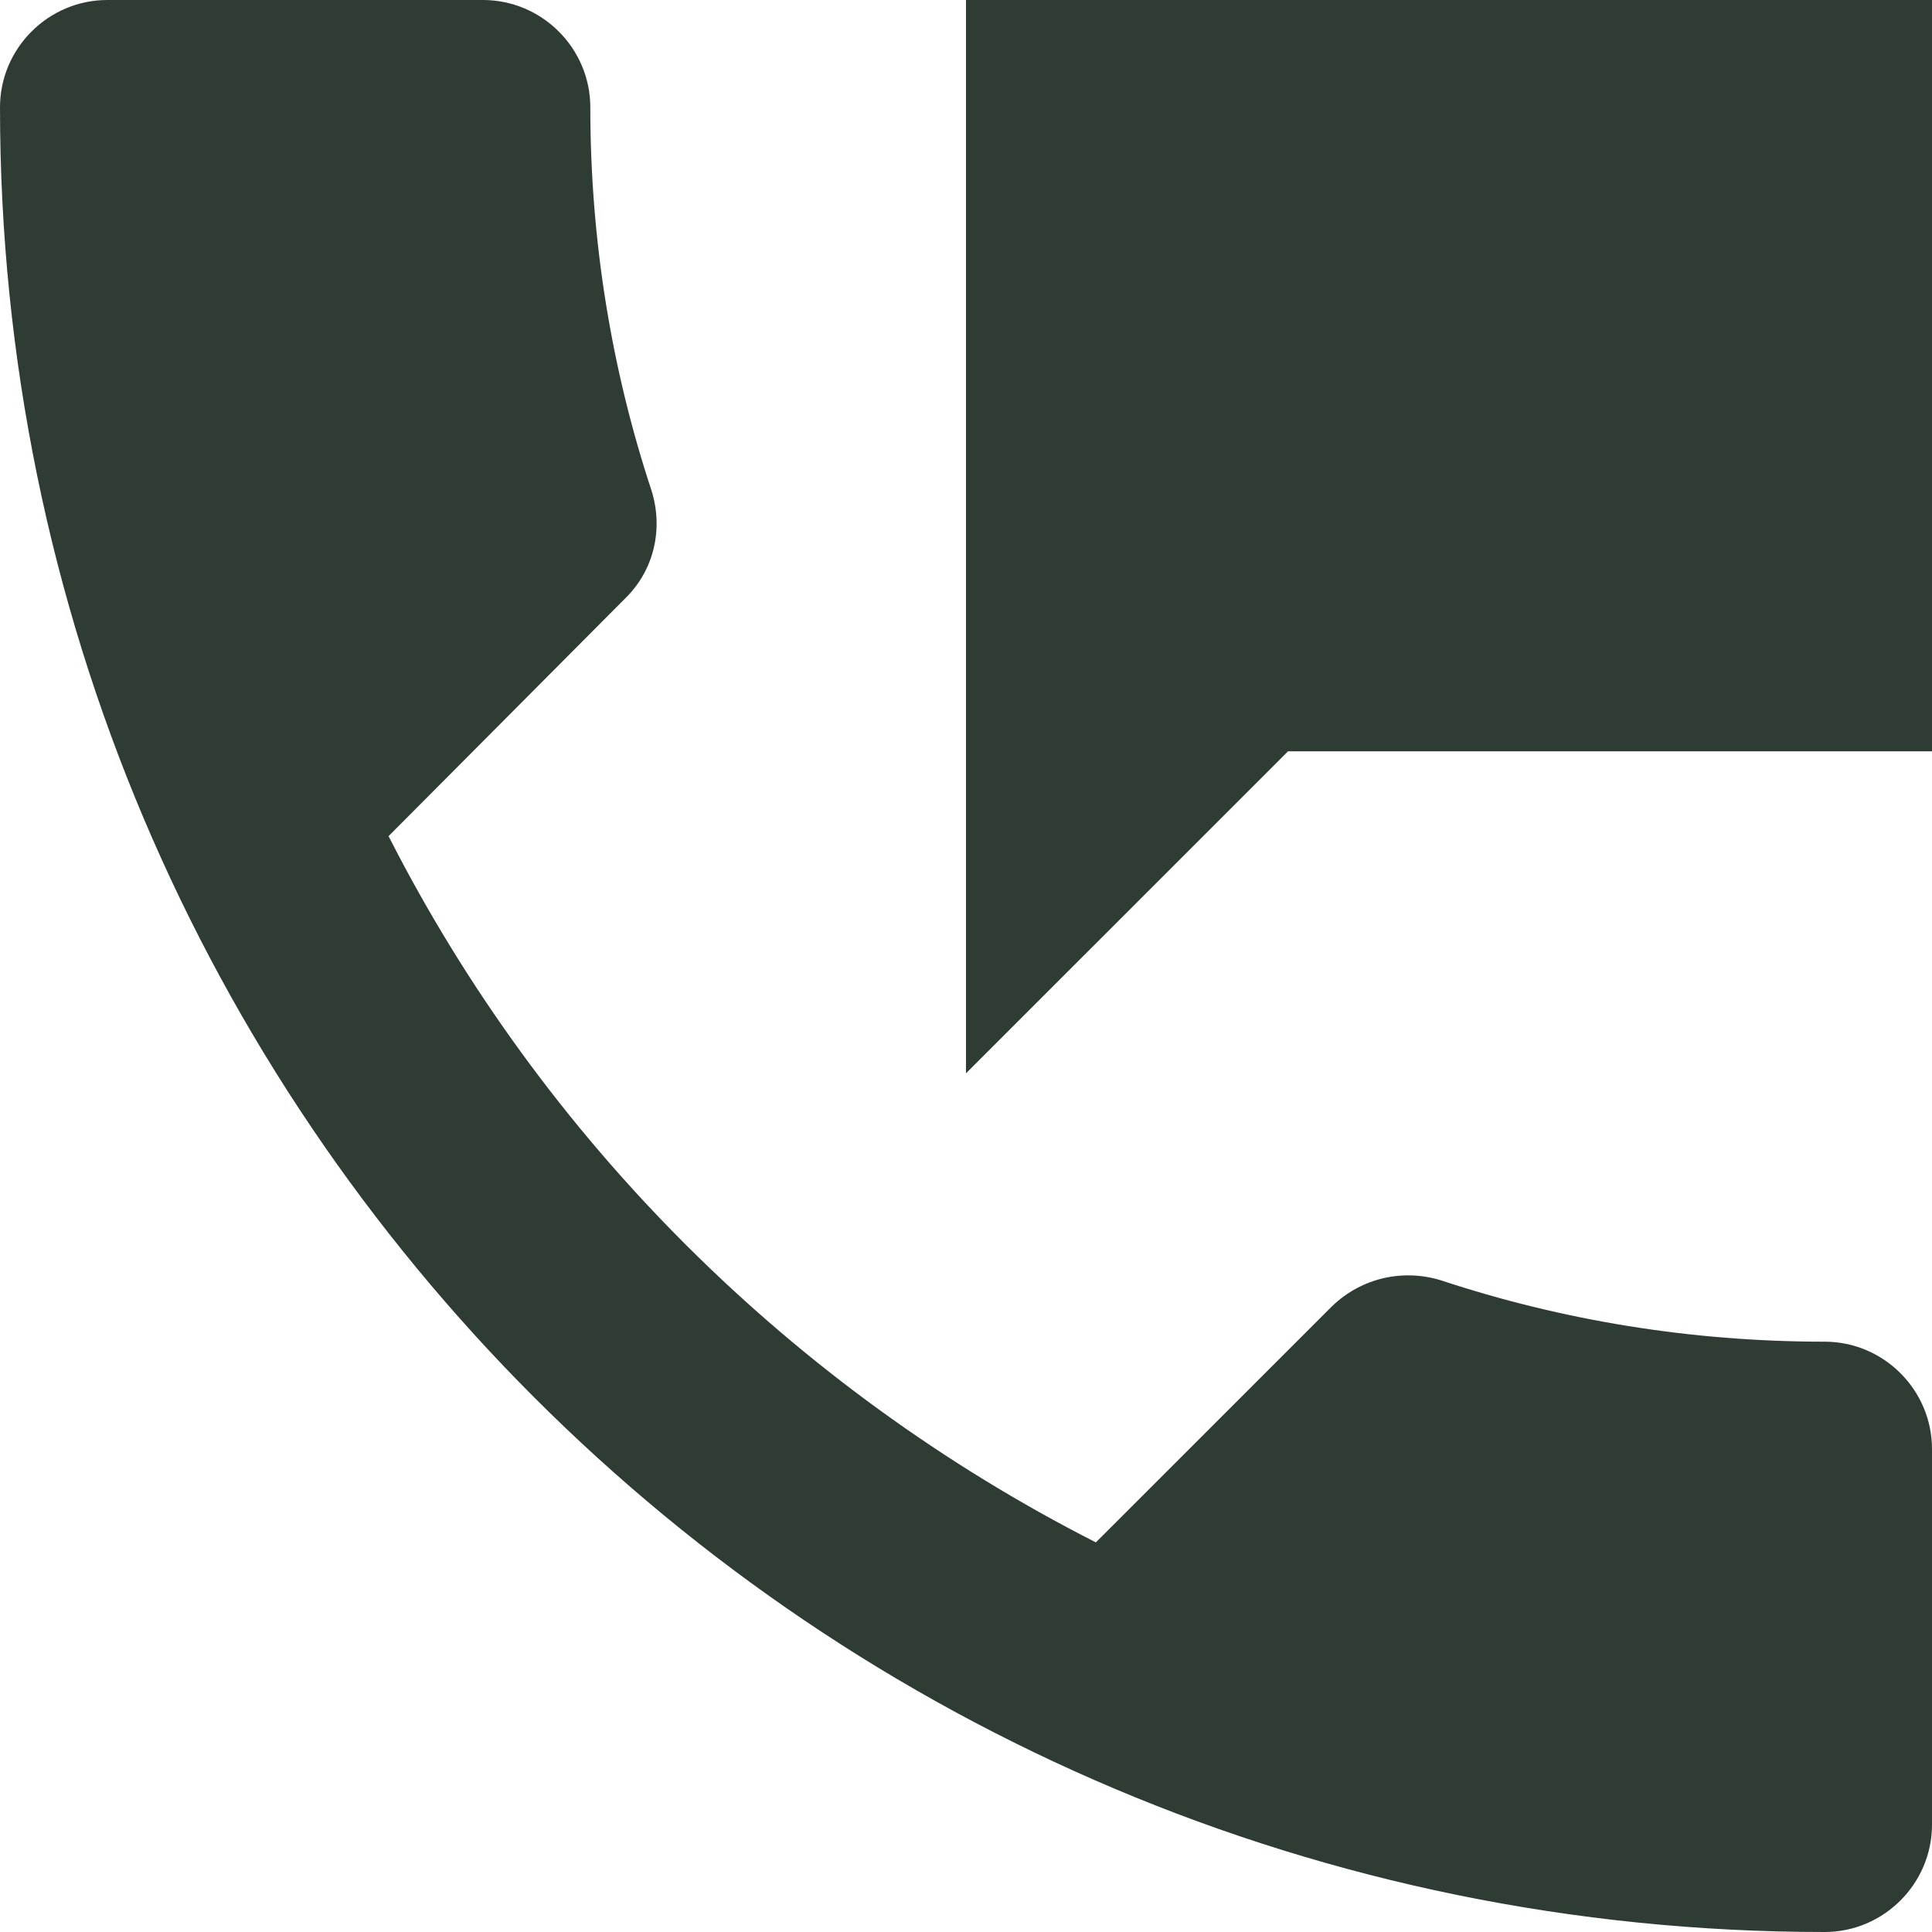 <svg xmlns="http://www.w3.org/2000/svg" width="42" height="42" viewBox="0 0 42 42" fill="none"><path d="M39.667 29.167C36.75 29.167 33.95 28.7 31.337 27.837C30.52 27.58 29.61 27.767 28.957 28.397L23.823 33.53C17.22 30.17 11.807 24.78 8.447 18.177L13.58 13.02C14.233 12.39 14.42 11.48 14.163 10.663C13.3 8.05 12.833 5.25 12.833 2.333C12.833 1.05 11.783 0 10.5 0H2.333C1.05 0 0 1.05 0 2.333C0 24.243 17.757 42 39.667 42C40.95 42 42 40.95 42 39.667V31.5C42 30.217 40.95 29.167 39.667 29.167ZM21 0V23.333L28 16.333H42V0H21Z" fill="#2F3C34"></path></svg>